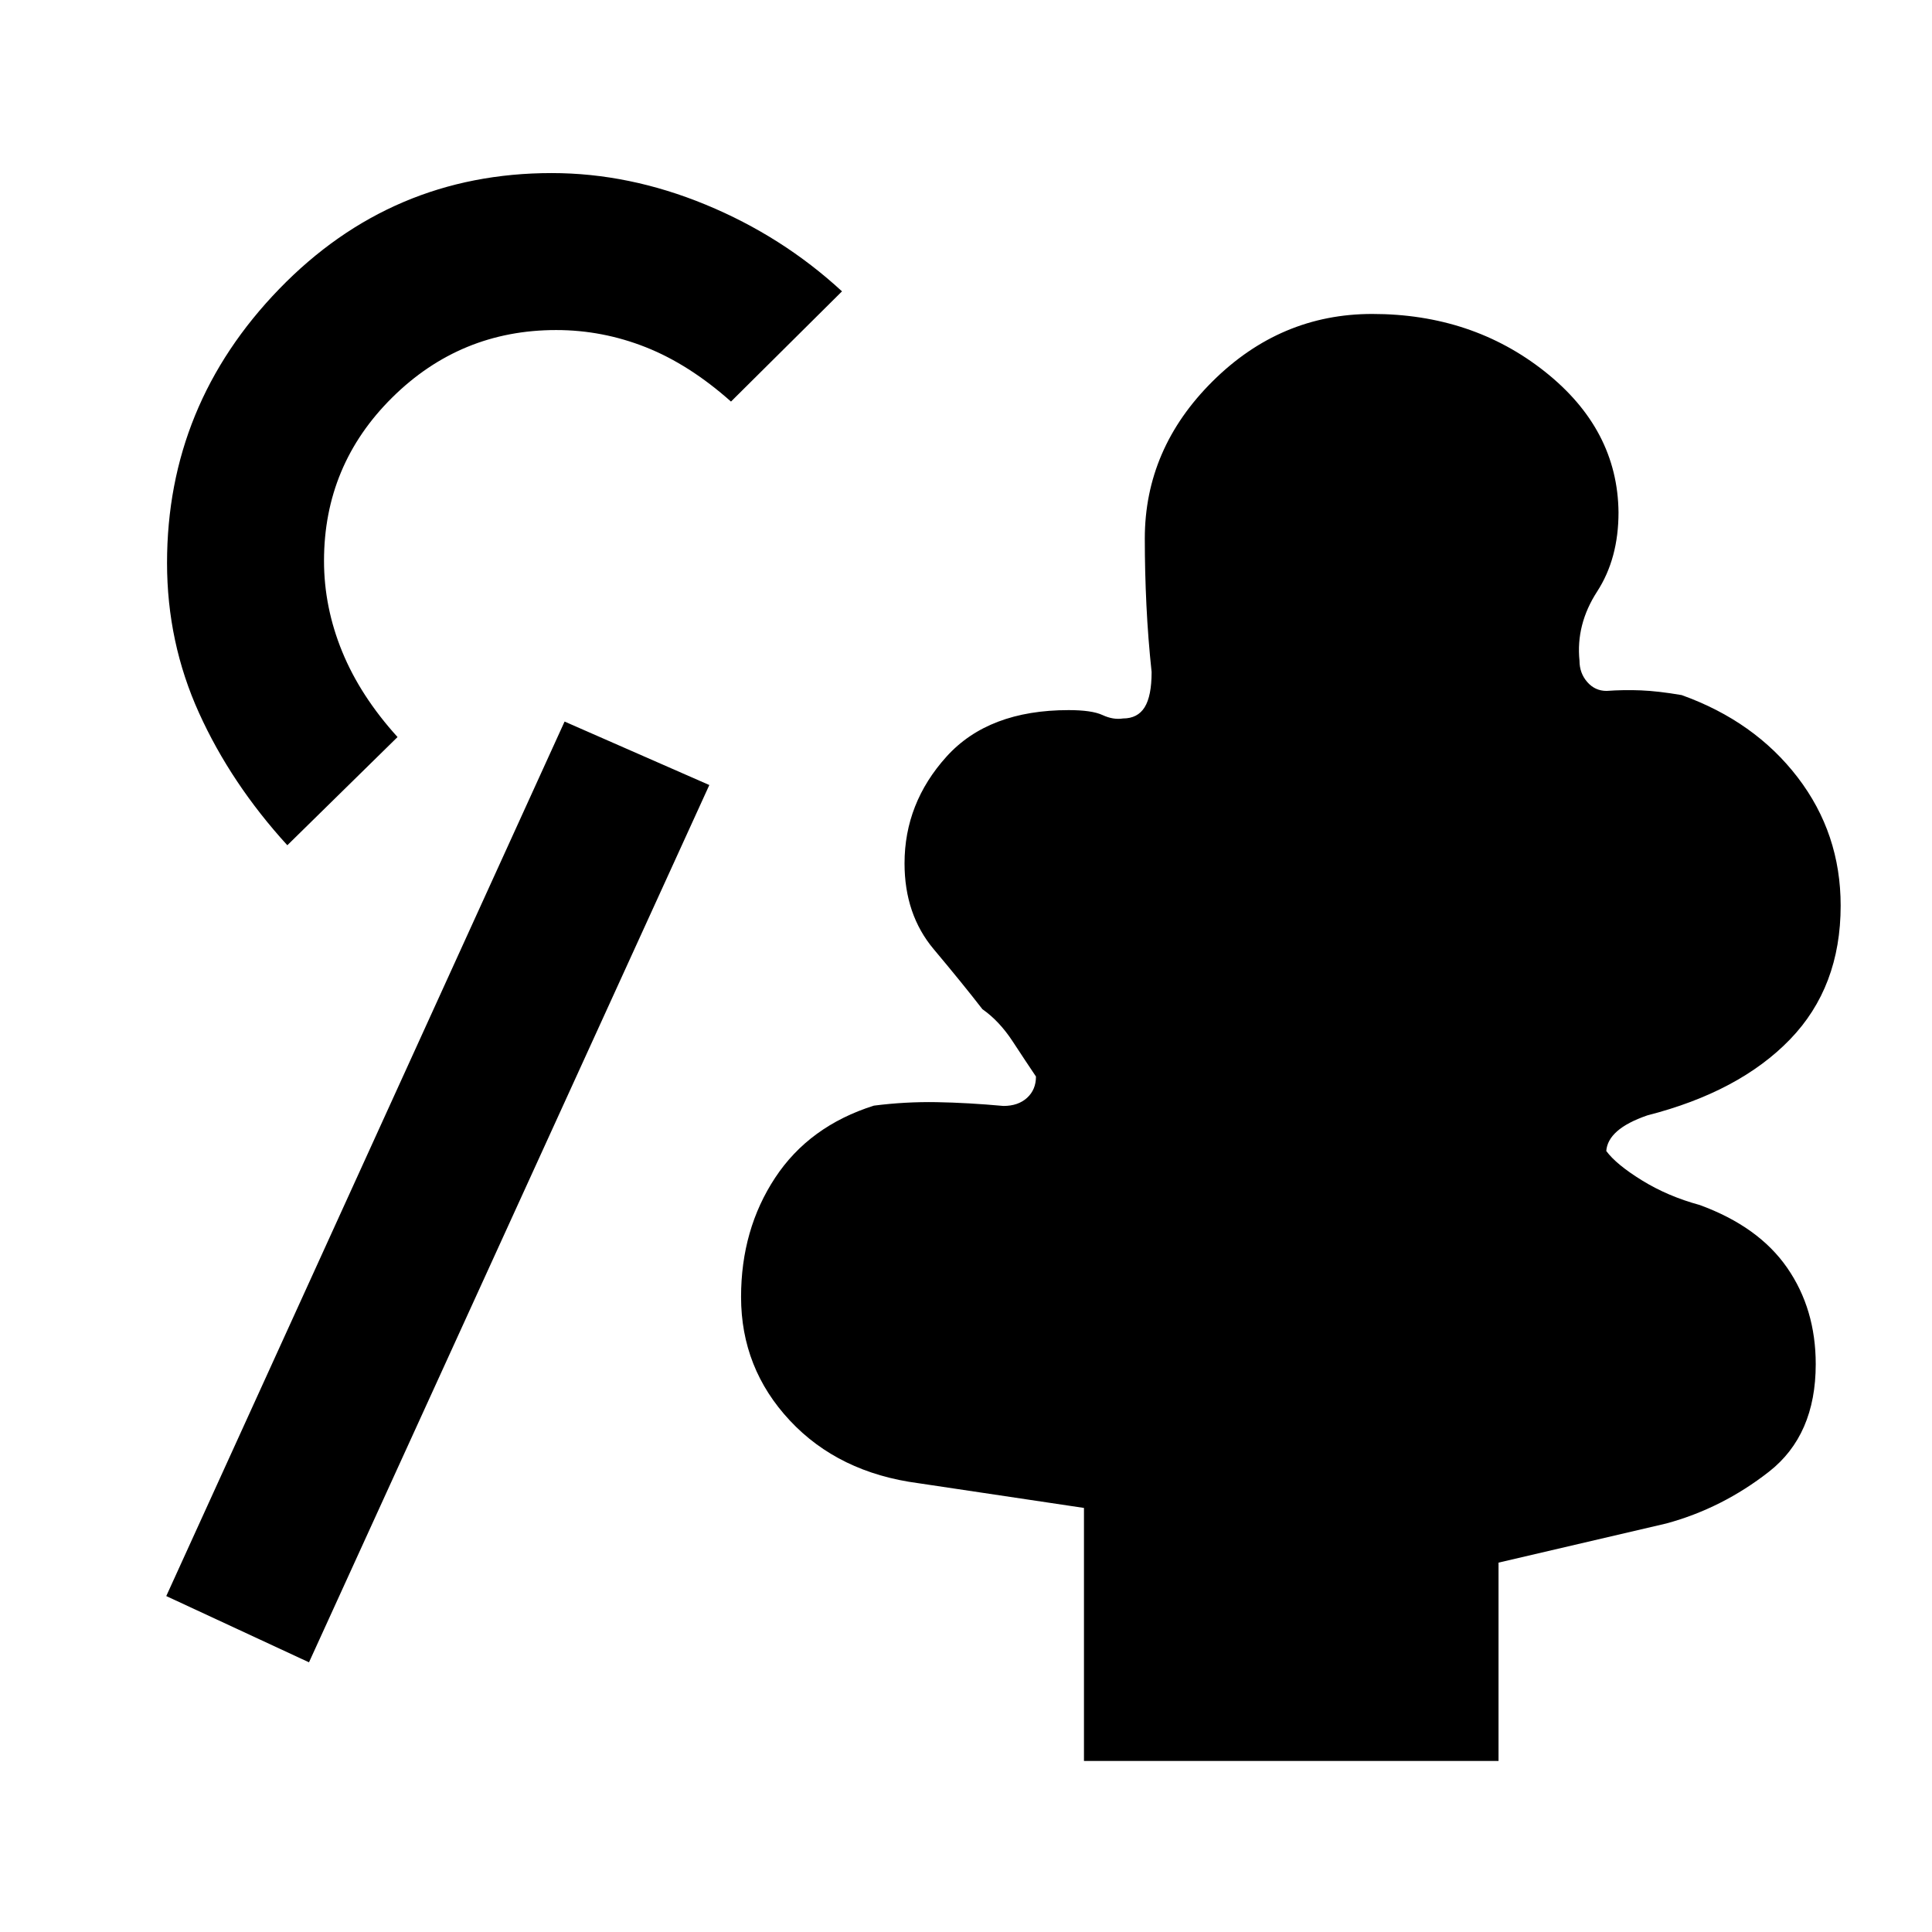 <svg xmlns="http://www.w3.org/2000/svg" height="20" viewBox="0 -960 960 960" width="20"><path d="M538.616-85.001v-125.715l-82.232-12.285q-39.692-5.231-63.922-31.162-24.231-25.93-24.231-61.376 0-33.537 16.923-59.229 16.922-25.692 49.076-35.846 15.615-2 31.154-1.731 15.539.27 33.231 1.885 7.309 0 11.732-4.039 4.423-4.038 4.423-10.577-4.922-7.308-11.576-17.462-6.654-10.155-15.039-16.001-9.692-12.538-24.193-29.807-14.5-17.269-14.5-42.654 0-29.922 20.846-53.037T531-607.152q11.538 0 16.846 2.461 5.308 2.462 10.154 1.692 7.308 0 10.77-5.577 3.461-5.577 3.461-17.501-1.769-16.462-2.577-33.216-.807-16.754-.807-33.091 0-44.692 33.692-78.153 33.692-33.462 79.306-33.462 49.683 0 85.841 28.692 36.158 28.692 36.543 69.923 0 22.923-10.616 39.308-10.616 16.384-8.769 34.384 0 6.155 3.846 10.578 3.847 4.423 9.616 4.423 8.539-.615 17.073-.269 8.533.346 20.236 2.346 36.255 13 57.627 40.878 21.371 27.879 21.371 63.736 0 40.461-25.192 66.499-25.192 26.038-70.884 37.73-10.001 3.462-15.001 7.886-5 4.423-5.385 9.808 4.923 6.693 17.769 14.616 12.847 7.924 28.694 12.231 29.23 10.693 43.422 31.185 14.193 20.493 14.193 47.891 0 35.246-23.231 53.43-23.231 18.184-50.999 25.723l-83.386 19.461v98.538H538.616Zm-385.077-49-70.922-32.923 197.922-434.537 71.922 31.538-198.922 435.922ZM142.77-540q-28-30.693-43.884-65.754Q83-640.815 83-680.291q0-78.569 55.757-136.138 55.757-57.57 135.364-57.57 38.494 0 76.532 15.693 38.038 15.692 67.73 43.076l-55.153 54.768q-20.769-18.461-42.317-27Q299.366-796 276.356-796q-47.586 0-81.471 33.535Q161-728.929 161-681.297q0 23.033 9.038 45.103 9.039 22.069 27.5 42.425L142.77-540Z"/></svg>